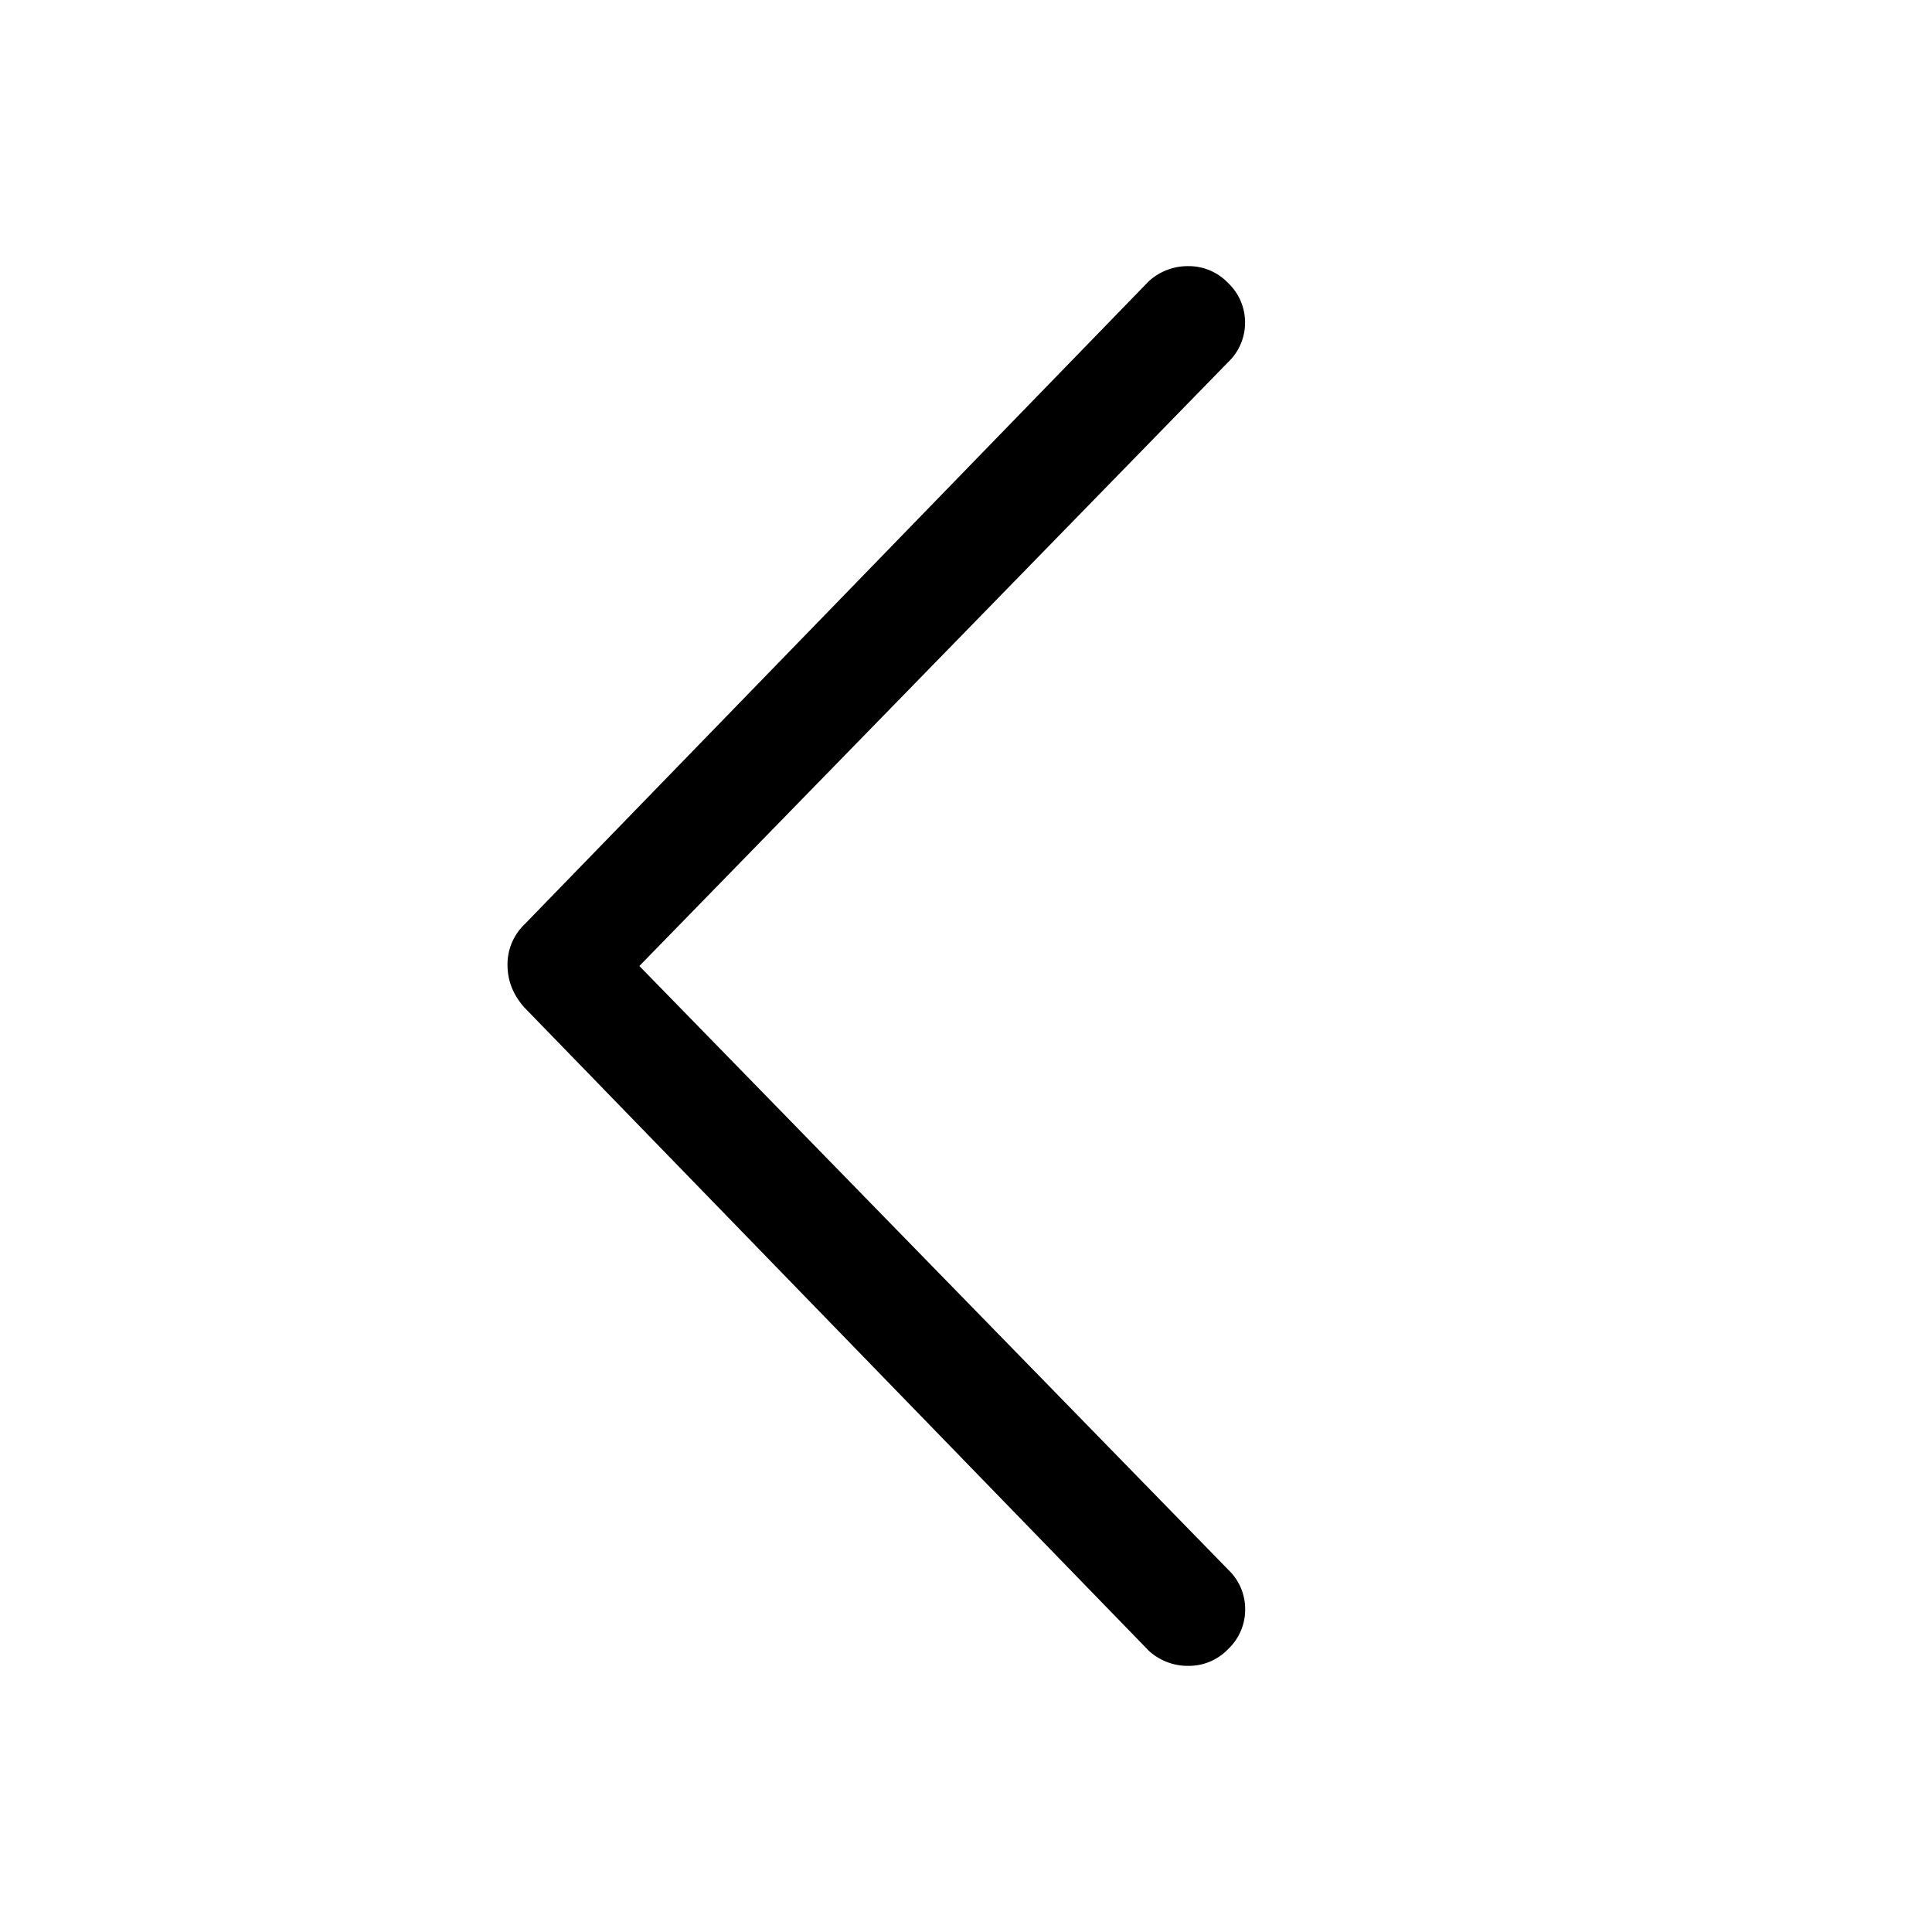 <?xml version="1.0" standalone="no"?><!DOCTYPE svg PUBLIC "-//W3C//DTD SVG 1.1//EN" "http://www.w3.org/Graphics/SVG/1.1/DTD/svg11.dtd"><svg t="1653989669176" class="icon" viewBox="0 0 1024 1024" version="1.1" xmlns="http://www.w3.org/2000/svg" p-id="1300" xmlns:xlink="http://www.w3.org/1999/xlink" width="200" height="200"><defs><style type="text/css"></style></defs><path d="M608.96 148.992L277.952 489.984a29.376 29.376 0 0 0-8.96 21.504c0 8.32 3.008 15.872 8.96 22.528l331.008 340.992a30.592 30.592 0 0 0 21.056 7.936 28.8 28.8 0 0 0 20.992-8.96 28.8 28.8 0 0 0 8.96-20.992 28.8 28.8 0 0 0-8.96-20.992L338.88 512l312-320a28.8 28.8 0 0 0 9.024-20.992 28.8 28.8 0 0 0-8.96-20.992 28.8 28.8 0 0 0-21.056-8.96 30.592 30.592 0 0 0-20.992 8v-0.064z" p-id="1301"></path></svg>